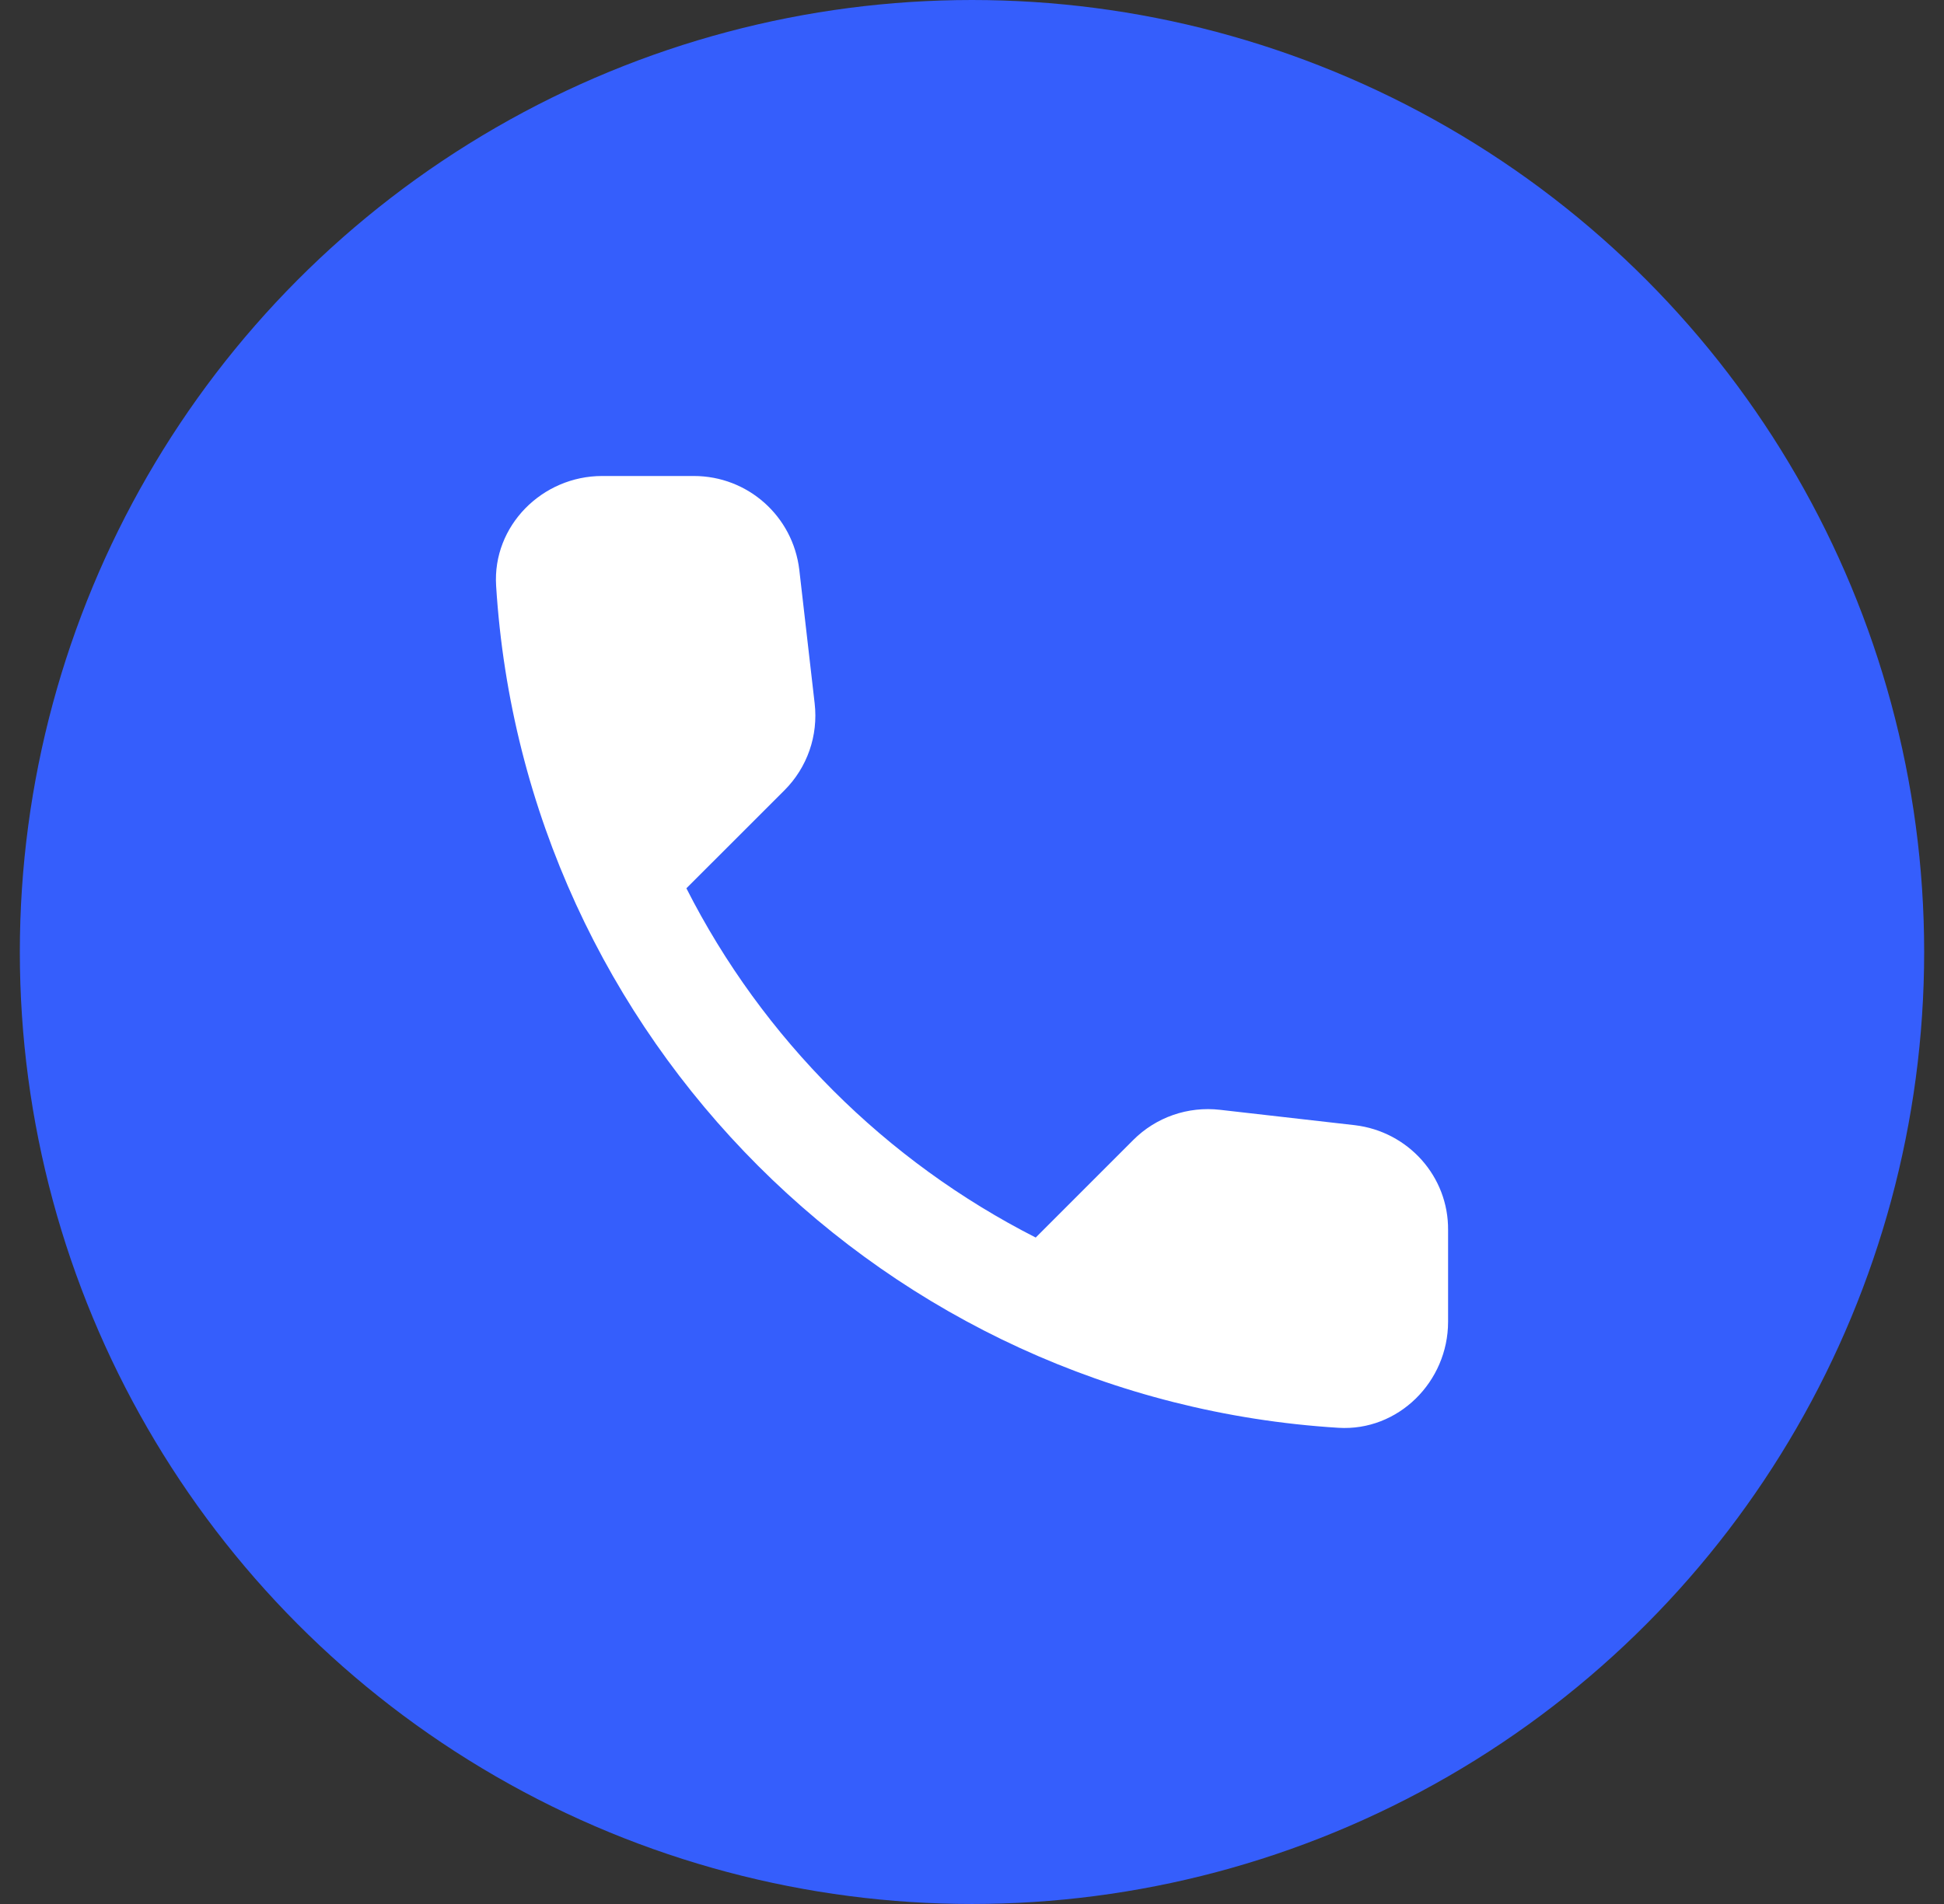 <svg width="49" height="48" viewBox="0 0 49 48" fill="none" xmlns="http://www.w3.org/2000/svg">
<rect x="0" y="0" width="49" height="48" fill="#333333" stroke="none"/>
<circle cx="24.5" cy="24" r="24" fill="#355EFC"/>
<path d="M34.148 28.366L30.755 27.979C29.94 27.885 29.138 28.166 28.564 28.74L26.106 31.199C22.325 29.275 19.225 26.189 17.301 22.394L19.773 19.923C20.347 19.348 20.628 18.547 20.534 17.732L20.147 14.365C19.987 13.015 18.851 12 17.488 12H15.177C13.667 12 12.411 13.256 12.505 14.766C13.213 26.175 22.338 35.287 33.734 35.995C35.244 36.089 36.5 34.833 36.5 33.323V31.012C36.513 29.662 35.498 28.527 34.148 28.366Z" fill="white"/>
</svg>
